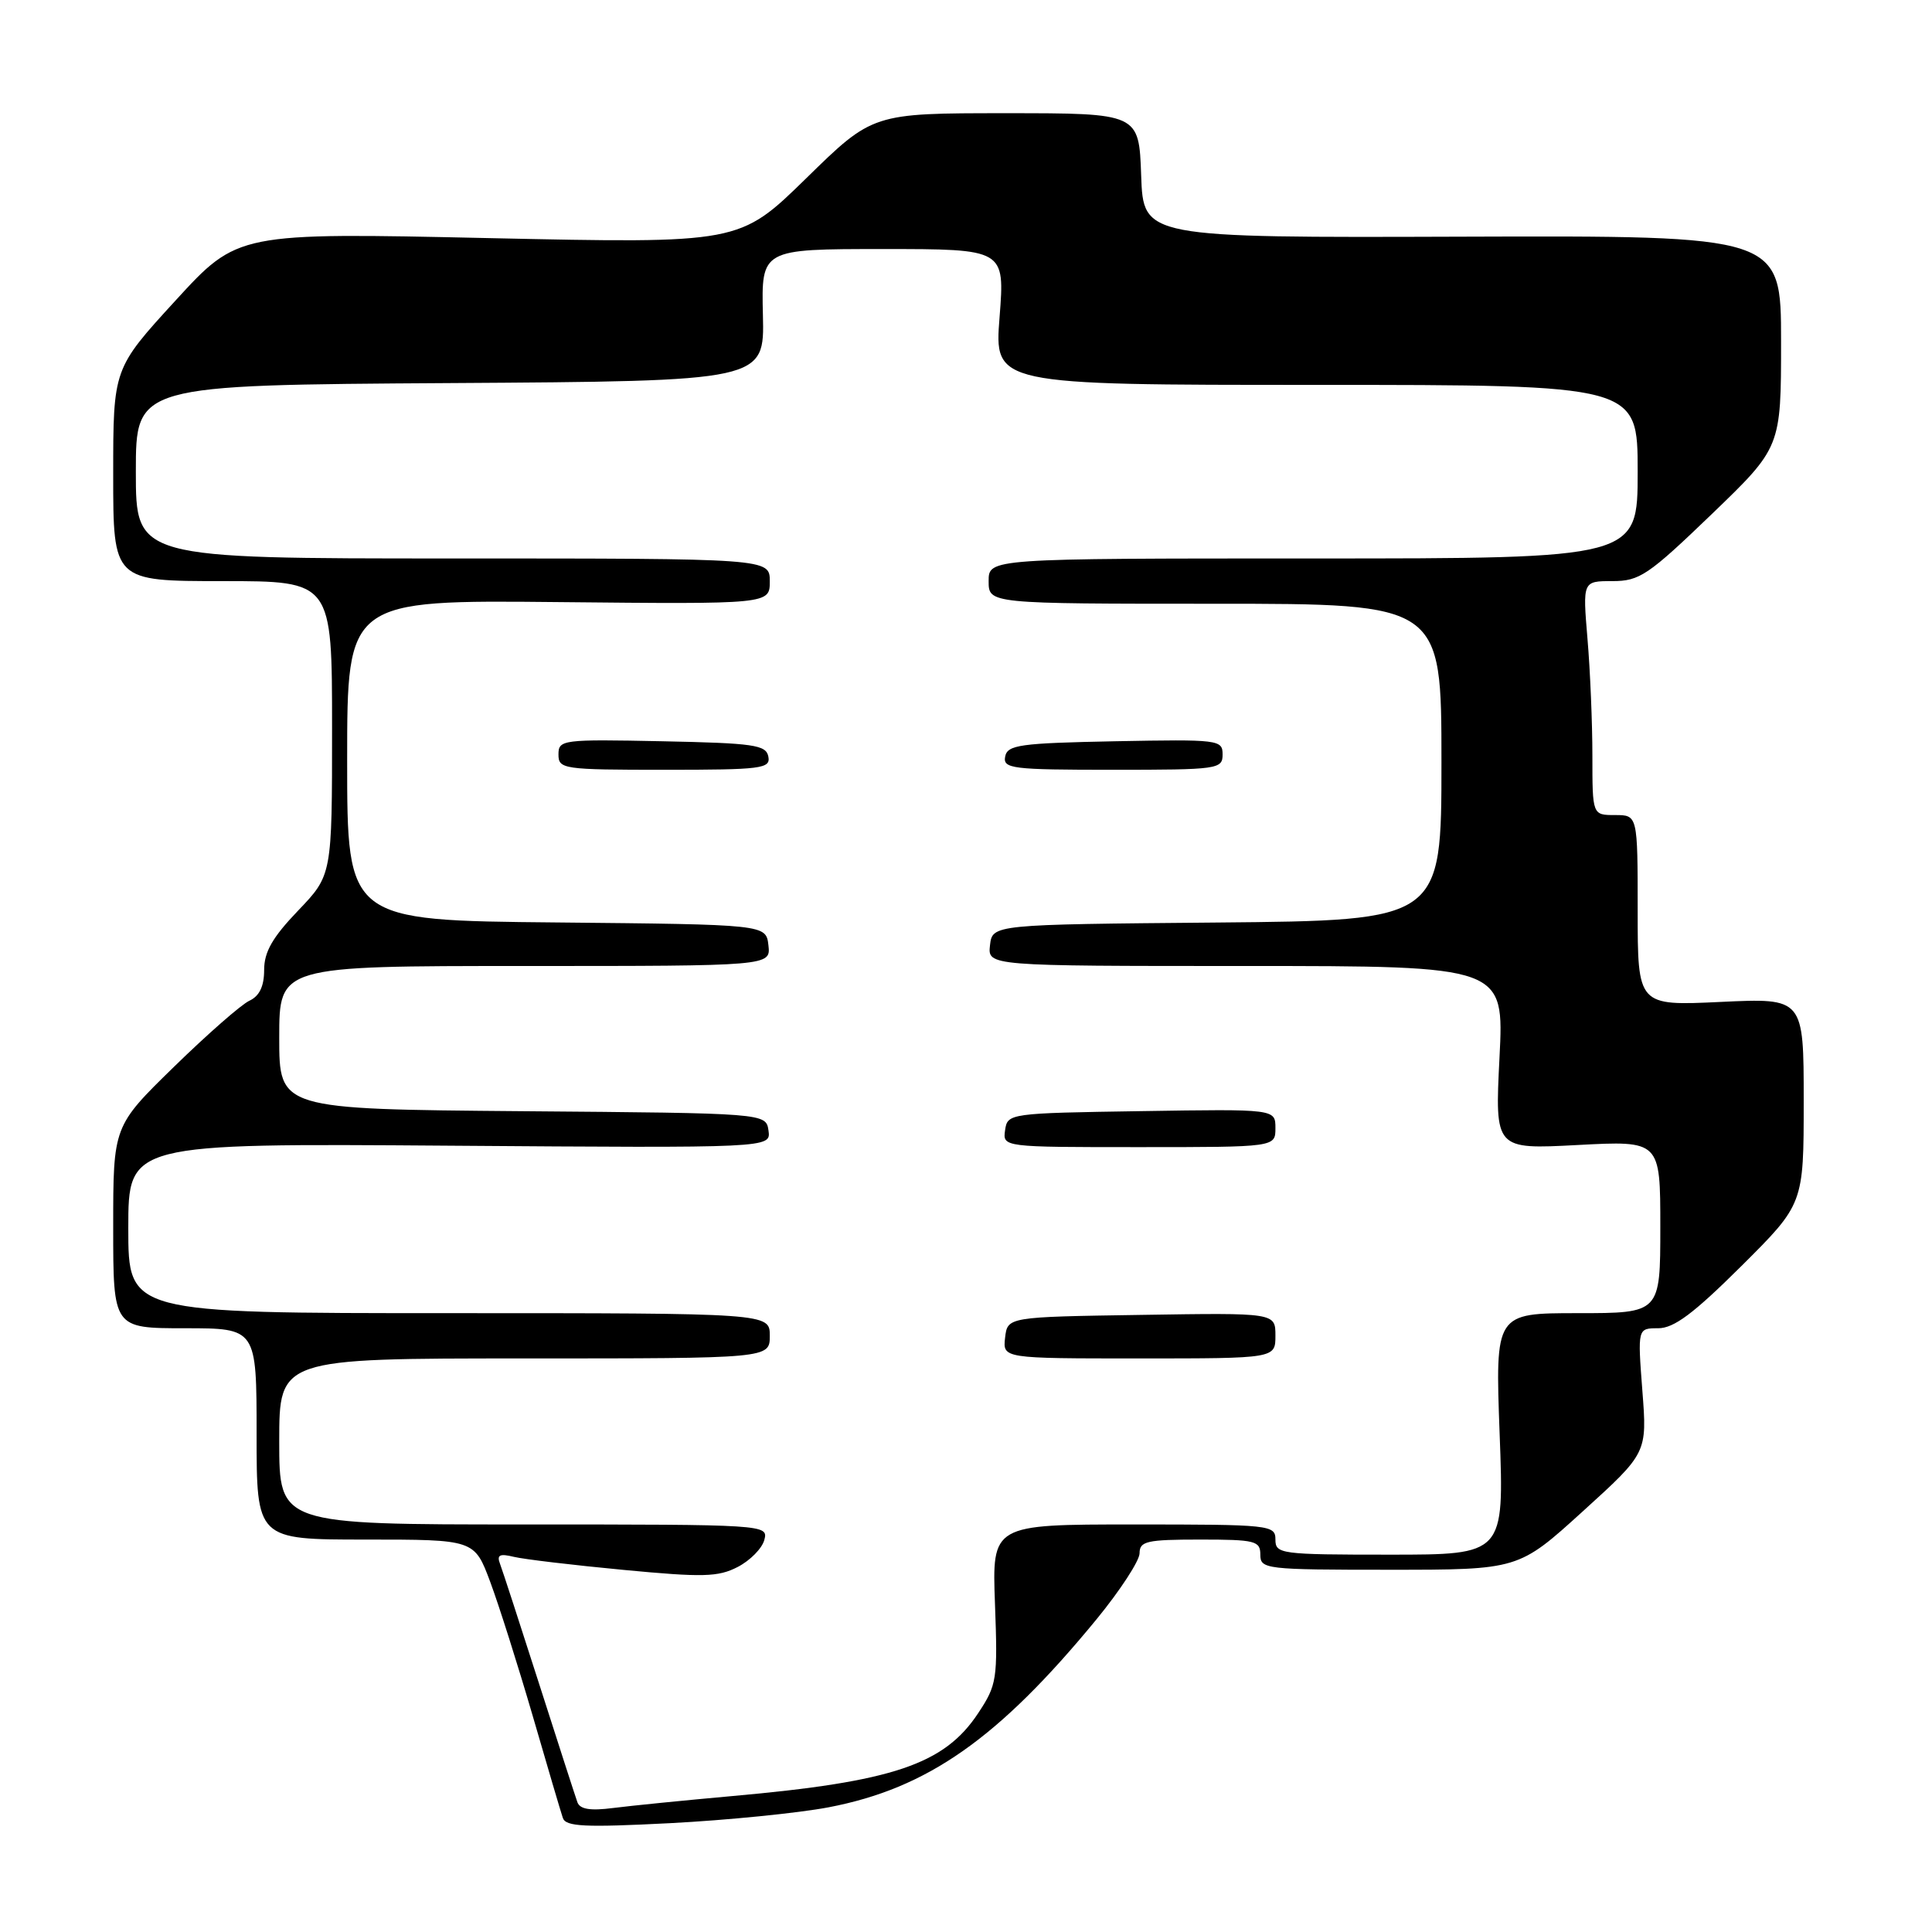 <?xml version="1.0" encoding="UTF-8" standalone="no"?>
<!DOCTYPE svg PUBLIC "-//W3C//DTD SVG 1.1//EN" "http://www.w3.org/Graphics/SVG/1.1/DTD/svg11.dtd" >
<svg xmlns="http://www.w3.org/2000/svg" xmlns:xlink="http://www.w3.org/1999/xlink" version="1.1" viewBox="0 0 256 256">
 <g >
 <path fill="currentColor"
d=" M 109.78 239.48 C 122.91 236.97 132.31 230.37 145.30 214.56 C 148.43 210.74 151.00 206.80 151.00 205.81 C 151.00 204.22 151.95 204.00 159.00 204.00 C 166.33 204.00 167.00 204.17 167.00 206.00 C 167.00 207.92 167.67 208.00 184.10 208.00 C 201.21 208.00 201.21 208.00 209.73 200.26 C 218.26 192.52 218.26 192.52 217.62 184.26 C 216.99 176.00 216.99 176.00 219.72 176.00 C 221.81 176.00 224.41 174.05 230.73 167.77 C 239.00 159.54 239.00 159.54 239.00 145.89 C 239.00 132.24 239.00 132.24 228.00 132.76 C 217.00 133.28 217.00 133.28 217.00 120.64 C 217.00 108.00 217.00 108.00 214.00 108.00 C 211.00 108.00 211.00 108.00 211.00 100.15 C 211.00 95.83 210.71 88.86 210.35 84.65 C 209.71 77.00 209.71 77.00 213.65 77.00 C 217.25 77.00 218.39 76.23 226.80 68.14 C 236.00 59.28 236.00 59.28 236.00 45.25 C 236.00 31.22 236.00 31.22 193.75 31.36 C 151.50 31.50 151.50 31.50 151.21 23.25 C 150.92 15.00 150.92 15.00 133.27 15.00 C 115.63 15.00 115.63 15.00 106.81 23.64 C 97.98 32.27 97.98 32.27 64.74 31.55 C 31.50 30.82 31.50 30.82 23.25 39.83 C 15.00 48.84 15.00 48.84 15.00 62.92 C 15.00 77.00 15.00 77.00 29.50 77.00 C 44.00 77.00 44.00 77.00 44.00 96.48 C 44.00 115.96 44.00 115.96 39.50 120.66 C 36.10 124.21 35.00 126.13 35.00 128.53 C 35.00 130.69 34.38 131.98 33.05 132.60 C 31.98 133.09 27.48 137.04 23.05 141.36 C 15.00 149.22 15.00 149.22 15.00 162.61 C 15.00 176.00 15.00 176.00 24.50 176.00 C 34.00 176.00 34.00 176.00 34.00 190.00 C 34.00 204.00 34.00 204.00 48.43 204.00 C 62.86 204.00 62.86 204.00 64.95 209.59 C 66.10 212.67 68.63 220.66 70.58 227.34 C 72.52 234.03 74.32 240.13 74.58 240.89 C 74.97 242.04 77.46 242.16 88.77 241.58 C 96.32 241.19 105.78 240.24 109.78 239.48 Z  M 76.51 238.81 C 76.25 238.09 73.97 231.03 71.44 223.13 C 68.91 215.23 66.58 208.07 66.26 207.23 C 65.80 206.03 66.20 205.83 68.09 206.29 C 69.41 206.61 75.96 207.39 82.63 208.02 C 93.16 209.02 95.16 208.97 97.75 207.63 C 99.40 206.78 100.99 205.16 101.28 204.04 C 101.81 202.02 101.53 202.00 69.41 202.00 C 37.00 202.00 37.00 202.00 37.00 191.00 C 37.00 180.00 37.00 180.00 69.50 180.00 C 102.00 180.00 102.00 180.00 102.00 177.00 C 102.00 174.00 102.00 174.00 59.50 174.00 C 17.00 174.00 17.00 174.00 17.00 162.75 C 17.00 151.50 17.00 151.50 59.58 151.81 C 102.15 152.12 102.15 152.12 101.83 149.81 C 101.50 147.50 101.50 147.50 69.25 147.24 C 37.00 146.97 37.00 146.97 37.00 137.49 C 37.00 128.00 37.00 128.00 69.57 128.00 C 102.13 128.00 102.13 128.00 101.82 125.25 C 101.50 122.50 101.50 122.50 73.75 122.23 C 46.00 121.97 46.00 121.97 46.00 100.73 C 46.00 79.50 46.00 79.50 74.00 79.78 C 102.00 80.06 102.00 80.06 102.00 77.03 C 102.00 74.00 102.00 74.00 60.00 74.00 C 18.00 74.00 18.00 74.00 18.00 62.51 C 18.00 51.02 18.00 51.02 59.65 50.76 C 101.30 50.50 101.30 50.50 101.09 41.75 C 100.88 33.00 100.88 33.00 117.01 33.00 C 133.15 33.00 133.15 33.00 132.45 42.00 C 131.74 51.00 131.74 51.00 174.37 51.00 C 217.00 51.00 217.00 51.00 217.00 62.50 C 217.00 74.00 217.00 74.00 174.00 74.00 C 131.00 74.00 131.00 74.00 131.00 77.00 C 131.00 80.00 131.00 80.00 161.00 80.00 C 191.00 80.00 191.00 80.00 191.00 100.99 C 191.00 121.97 191.00 121.97 161.25 122.24 C 131.50 122.50 131.50 122.50 131.18 125.25 C 130.87 128.00 130.87 128.00 165.09 128.00 C 199.31 128.00 199.31 128.00 198.69 140.15 C 198.08 152.30 198.08 152.30 209.04 151.72 C 220.00 151.14 220.00 151.14 220.00 162.57 C 220.00 174.00 220.00 174.00 209.06 174.00 C 198.12 174.00 198.12 174.00 198.71 190.00 C 199.31 206.00 199.31 206.00 184.15 206.00 C 169.67 206.00 169.00 205.91 169.00 204.00 C 169.00 202.07 168.33 202.00 150.22 202.00 C 131.45 202.00 131.45 202.00 131.84 212.53 C 132.21 222.53 132.10 223.25 129.61 227.01 C 125.12 233.80 118.33 236.09 97.00 237.99 C 90.67 238.56 83.58 239.27 81.24 239.57 C 78.23 239.96 76.85 239.74 76.51 238.81 Z  M 169.00 176.98 C 169.00 173.95 169.00 173.95 151.25 174.23 C 133.50 174.50 133.50 174.50 133.18 177.25 C 132.87 180.00 132.87 180.00 150.93 180.00 C 169.00 180.00 169.00 180.00 169.00 176.98 Z  M 169.00 149.48 C 169.00 146.95 169.00 146.95 151.25 147.23 C 133.70 147.50 133.50 147.53 133.18 149.75 C 132.86 152.00 132.86 152.00 150.93 152.00 C 169.00 152.00 169.00 152.00 169.00 149.48 Z  M 101.81 100.25 C 101.51 98.70 99.90 98.47 87.74 98.22 C 74.51 97.95 74.00 98.02 74.00 99.97 C 74.00 101.91 74.60 102.00 88.07 102.00 C 100.94 102.00 102.12 101.85 101.81 100.25 Z  M 162.00 99.97 C 162.00 98.02 161.49 97.96 147.76 98.22 C 135.13 98.47 133.49 98.70 133.19 100.25 C 132.88 101.85 134.09 102.00 147.43 102.00 C 161.40 102.00 162.00 101.92 162.00 99.97 Z "/>
</g>
</svg>